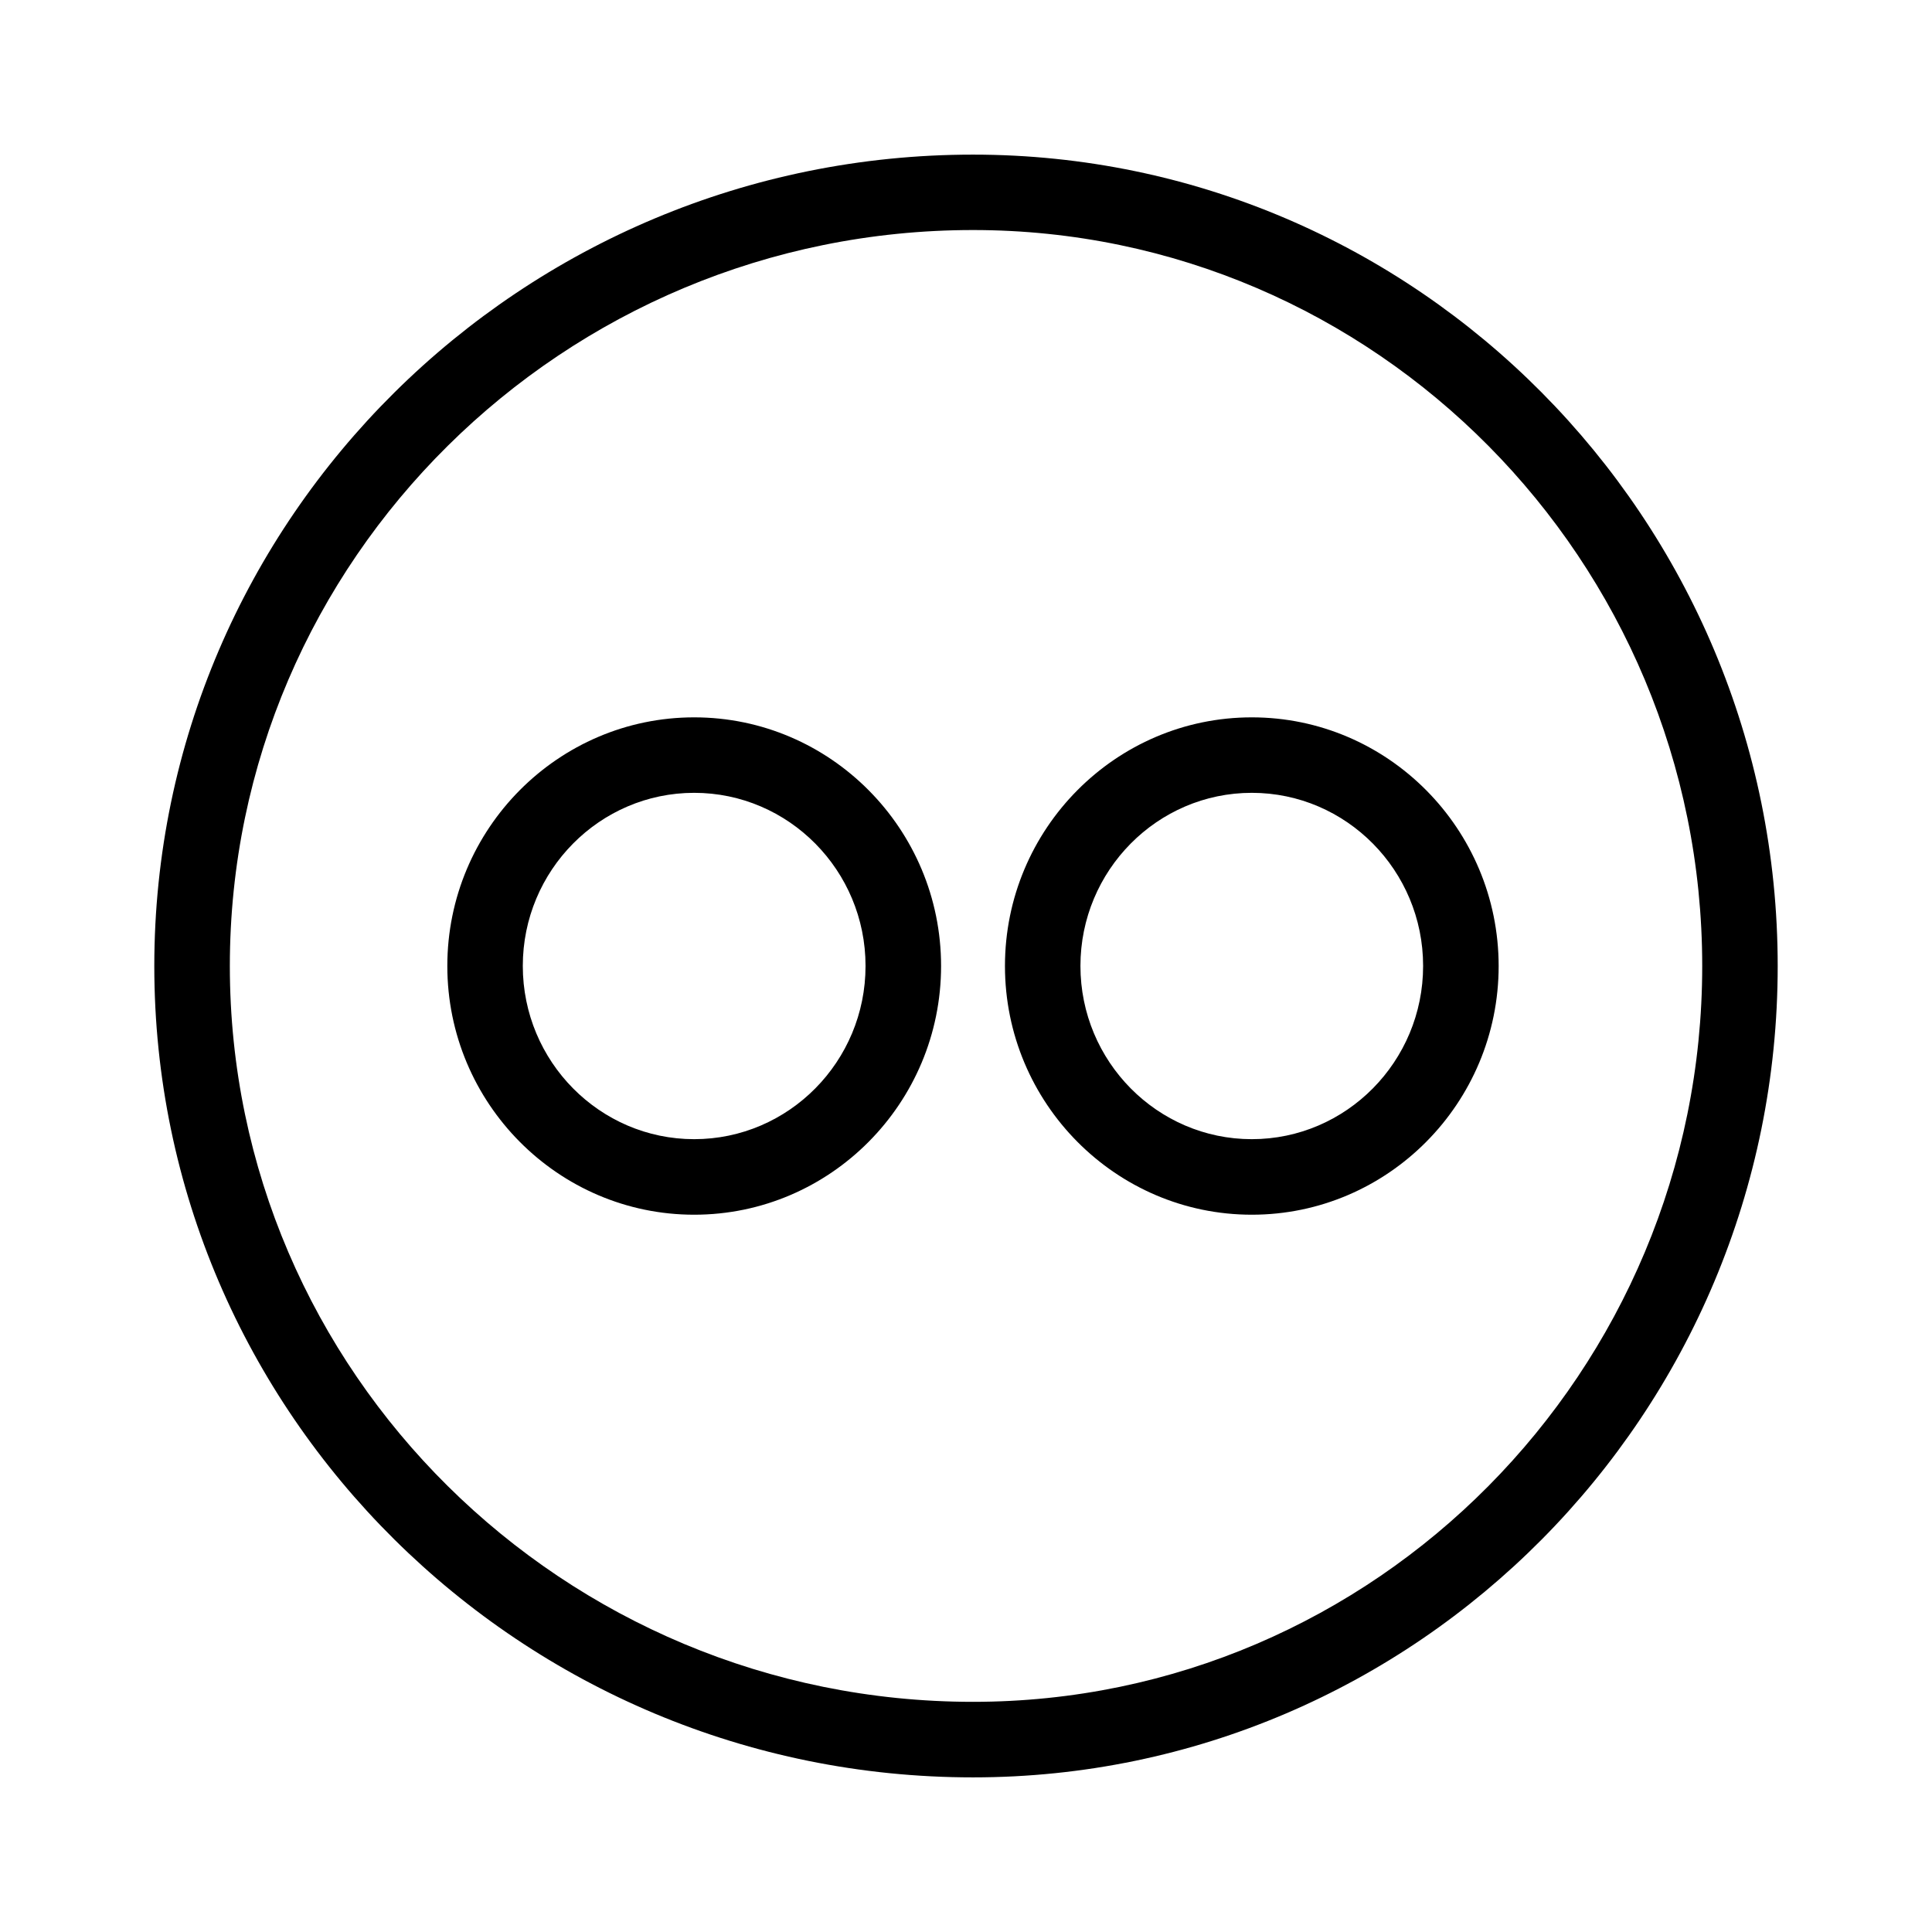 <?xml version="1.0" encoding="utf-8"?>
<!-- Generator: Adobe Illustrator 17.0.0, SVG Export Plug-In . SVG Version: 6.00 Build 0)  -->
<!DOCTYPE svg PUBLIC "-//W3C//DTD SVG 1.1//EN" "http://www.w3.org/Graphics/SVG/1.1/DTD/svg11.dtd">
<svg version="1.1" id="Layer_1" xmlns="http://www.w3.org/2000/svg" xmlns:xlink="http://www.w3.org/1999/xlink" x="0px" y="0px"
	 width="30px" height="30px" viewBox="0 0 30 30" enable-background="new 0 0 30 30" xml:space="preserve">
<g>
	<g id="flickr">
		<g>
			<path d="M19.438,11.139c-2.113,0-3.833,1.732-3.833,3.861c0,2.129,1.72,3.862,3.833,3.862c2.113,0,3.833-1.732,3.833-3.862
				C23.27,12.871,21.551,11.139,19.438,11.139z M19.438,17.689c-1.467,0-2.661-1.207-2.661-2.69c0-1.482,1.194-2.688,2.661-2.688
				s2.66,1.206,2.66,2.688C22.098,16.482,20.905,17.689,19.438,17.689z M10.779,11.139c-2.113,0-3.833,1.732-3.833,3.861
				c0,2.129,1.72,3.862,3.833,3.862c2.114,0,3.834-1.732,3.834-3.862C14.613,12.871,12.893,11.139,10.779,11.139z M10.779,17.689
				c-1.467,0-2.661-1.207-2.661-2.69c0-1.482,1.194-2.688,2.661-2.688c1.468,0,2.661,1.206,2.661,2.688
				C13.441,16.482,12.247,17.689,10.779,17.689z M15.109,2.401c-7.01,0-12.713,5.652-12.713,12.6
				c0,6.947,5.703,12.598,12.713,12.598c6.89,0,12.495-5.652,12.495-12.598C27.604,8.053,21.999,2.401,15.109,2.401z M15.109,26.426
				c-6.363,0-11.54-5.125-11.54-11.426c0-6.302,5.177-11.428,11.54-11.428c6.243,0,11.323,5.126,11.323,11.428
				C26.432,21.301,21.352,26.426,15.109,26.426z"/>
		</g>
	</g>
</g>
</svg>
